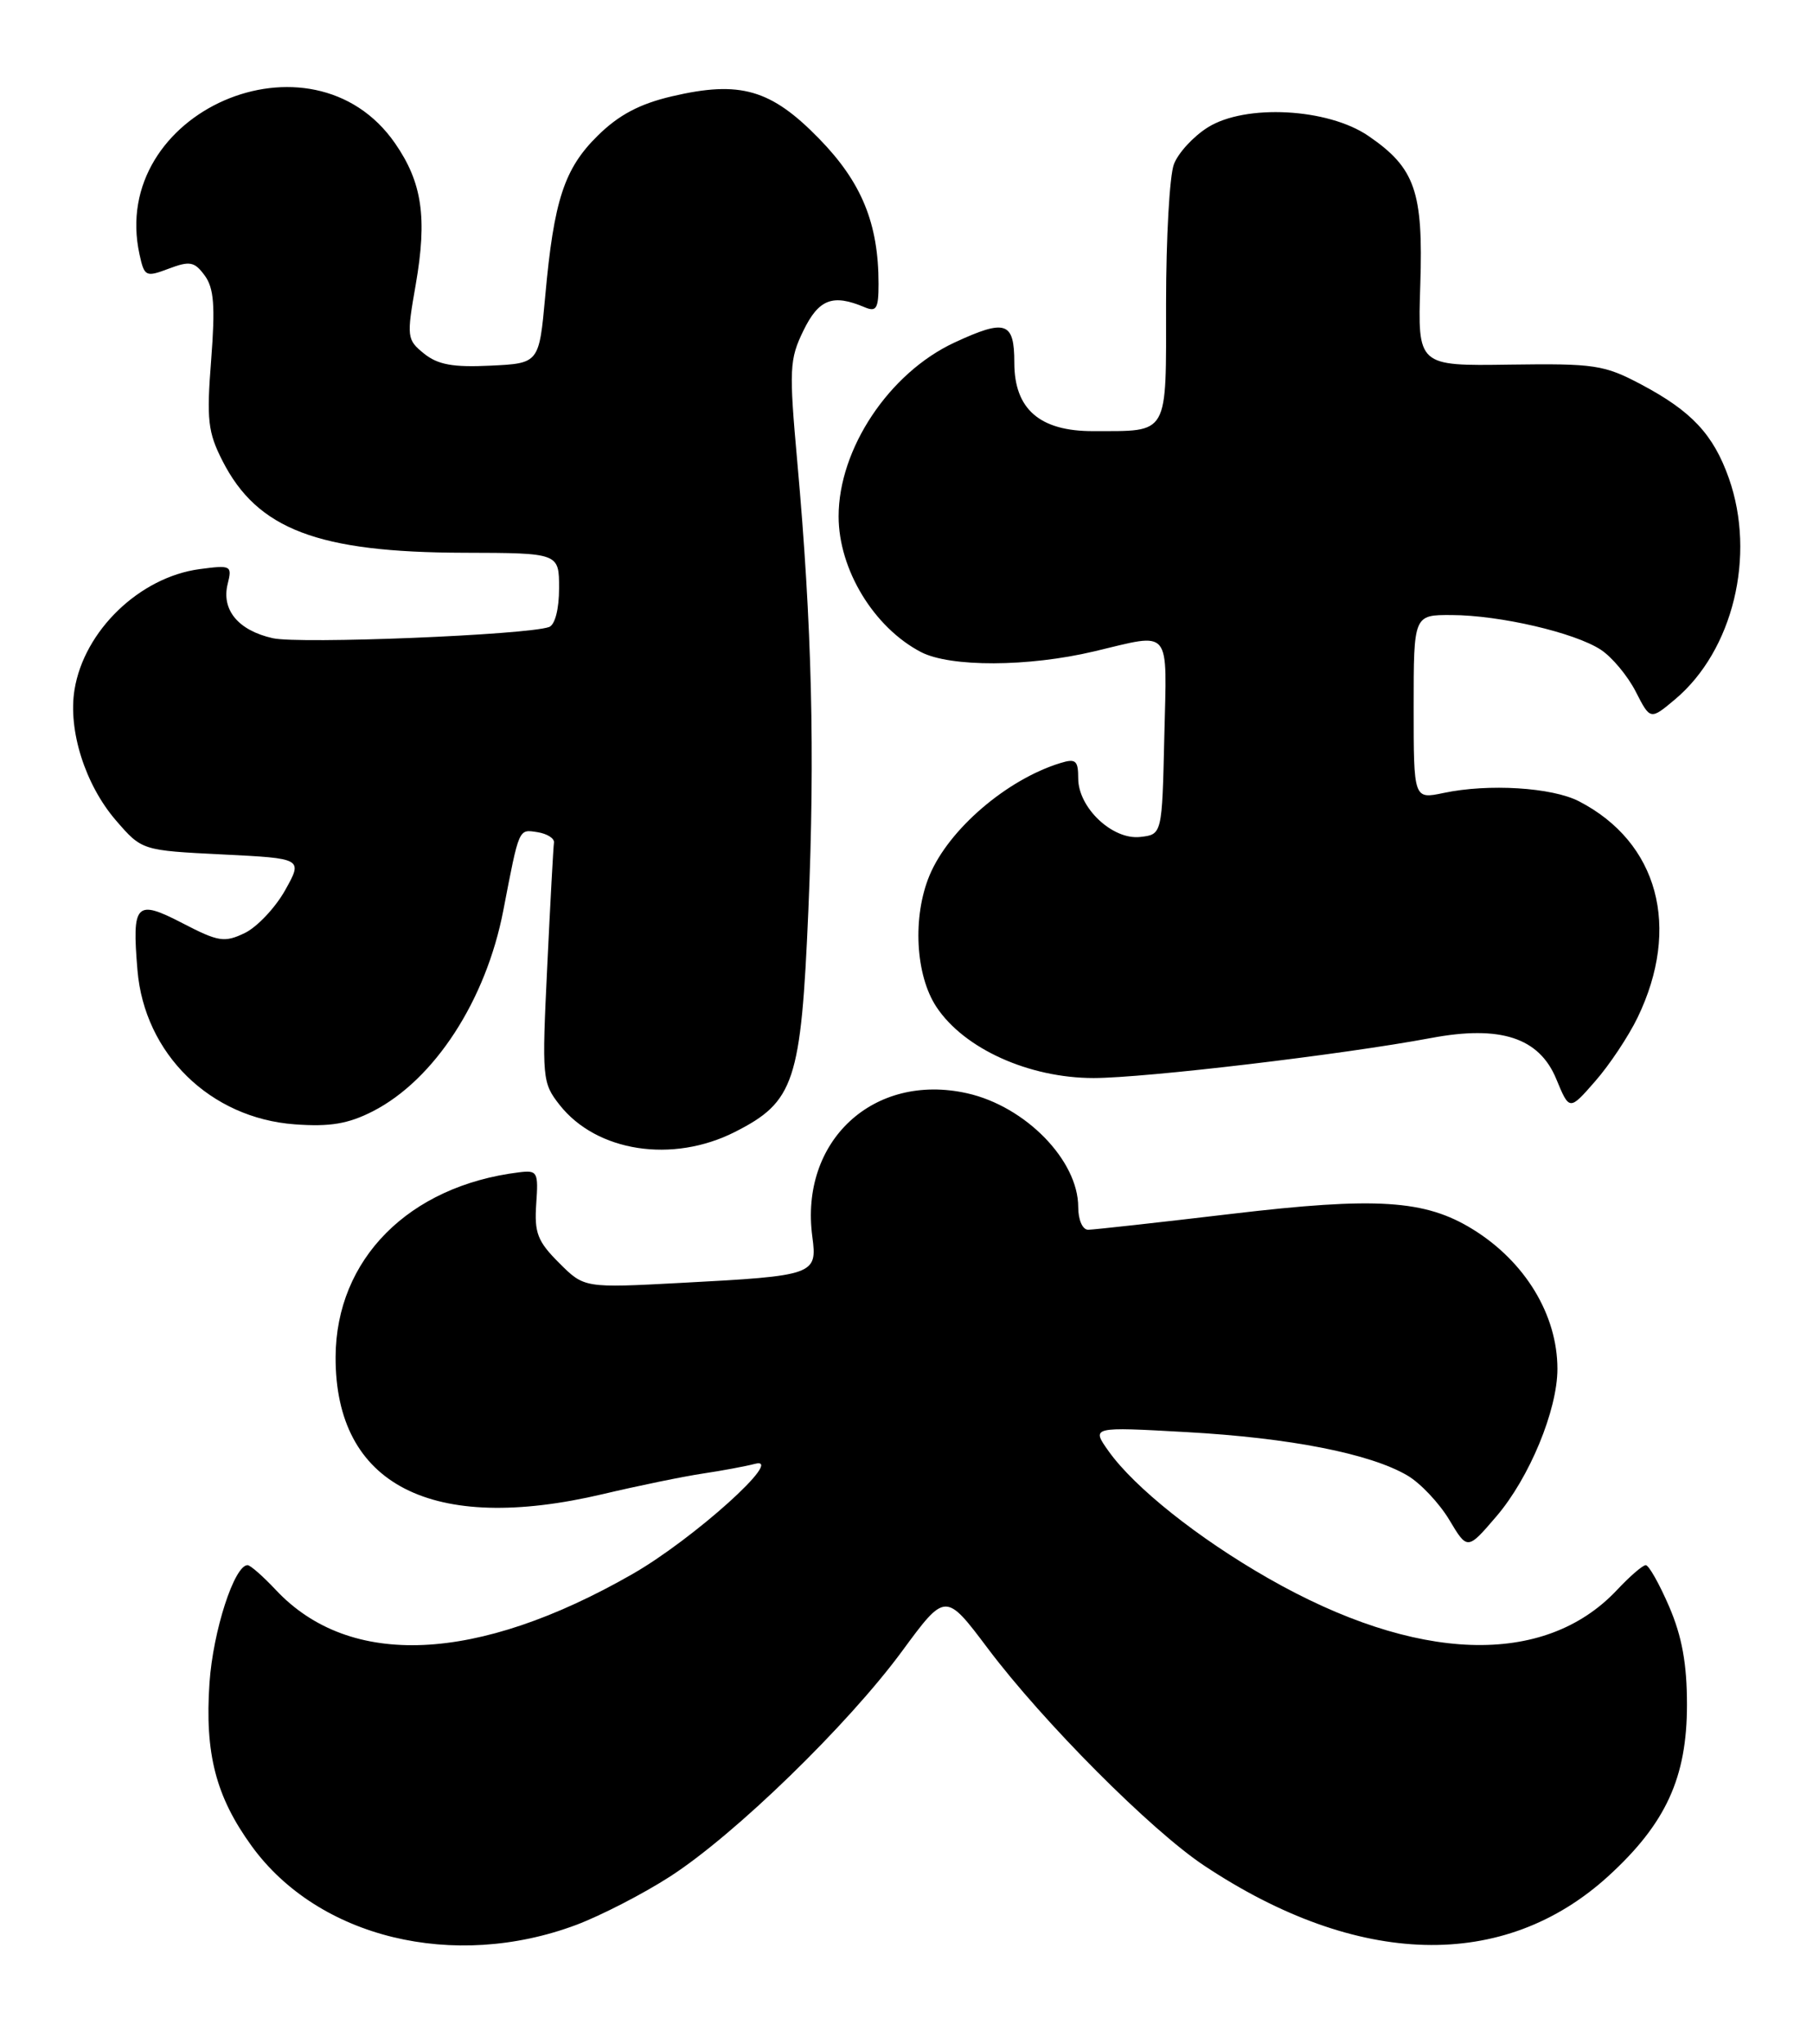 <?xml version="1.0" encoding="UTF-8" standalone="no"?>
<!DOCTYPE svg PUBLIC "-//W3C//DTD SVG 1.1//EN" "http://www.w3.org/Graphics/SVG/1.1/DTD/svg11.dtd" >
<svg xmlns="http://www.w3.org/2000/svg" xmlns:xlink="http://www.w3.org/1999/xlink" version="1.1" viewBox="0 0 227 256">
 <g >
 <path fill="currentColor"
d=" M 72.15 241.05 C 75.25 239.88 80.56 237.15 83.93 234.97 C 92.04 229.73 106.15 216.01 112.94 206.78 C 118.38 199.38 118.38 199.38 123.69 206.44 C 130.62 215.66 144.12 229.21 150.76 233.62 C 170.01 246.42 188.31 246.88 201.40 234.92 C 208.59 228.34 211.22 222.60 211.22 213.47 C 211.22 208.36 210.60 204.94 208.99 201.19 C 207.76 198.34 206.44 196.00 206.06 196.00 C 205.68 196.00 204.05 197.41 202.44 199.13 C 193.35 208.79 177.33 208.25 158.77 197.63 C 150.02 192.63 142.06 186.29 138.82 181.75 C 136.63 178.67 136.63 178.67 148.57 179.34 C 161.51 180.06 171.54 182.03 176.21 184.77 C 177.84 185.72 180.19 188.22 181.45 190.31 C 183.73 194.13 183.73 194.13 187.36 189.89 C 191.49 185.07 195.00 176.58 195.00 171.43 C 195.00 164.66 190.96 157.99 184.40 153.94 C 178.43 150.25 172.33 149.86 154.20 152.01 C 145.01 153.10 136.94 153.99 136.25 154.00 C 135.54 154.00 135.00 152.77 135.00 151.15 C 135.00 145.31 128.40 138.55 121.10 136.91 C 109.38 134.28 100.10 142.88 101.71 154.88 C 102.35 159.64 101.99 159.77 85.32 160.65 C 73.15 161.30 73.15 161.30 70.00 158.15 C 67.30 155.45 66.89 154.39 67.14 150.75 C 67.42 146.75 67.30 146.52 64.97 146.81 C 51.17 148.51 42.07 157.69 42.02 169.93 C 41.96 185.96 54.05 192.16 75.50 187.10 C 79.90 186.06 85.53 184.90 88.00 184.53 C 90.47 184.16 93.40 183.61 94.50 183.32 C 98.48 182.25 86.85 192.73 79.18 197.12 C 59.73 208.26 43.81 208.97 34.56 199.13 C 32.95 197.41 31.34 196.00 31.00 196.00 C 29.34 196.00 26.67 204.25 26.23 210.75 C 25.63 219.61 27.02 224.98 31.52 231.19 C 39.87 242.68 56.80 246.79 72.15 241.05 Z  M 92.02 141.75 C 99.47 137.97 100.29 135.51 101.21 114.05 C 102.05 94.28 101.66 78.26 99.83 57.89 C 98.78 46.20 98.84 45.00 100.60 41.39 C 102.52 37.45 104.27 36.79 108.25 38.47 C 109.73 39.10 110.00 38.66 110.00 35.55 C 110.00 28.00 107.90 22.85 102.58 17.39 C 96.54 11.18 92.67 10.06 84.14 12.06 C 80.08 13.01 77.48 14.39 74.85 16.98 C 70.65 21.11 69.35 25.07 68.27 37.05 C 67.50 45.50 67.50 45.50 61.41 45.79 C 56.72 46.02 54.82 45.67 53.09 44.28 C 50.94 42.54 50.90 42.21 52.05 35.65 C 53.51 27.26 52.86 22.85 49.46 17.94 C 39.04 2.91 13.55 14.02 17.47 31.87 C 18.08 34.65 18.25 34.73 21.14 33.64 C 23.77 32.65 24.35 32.76 25.63 34.50 C 26.79 36.08 26.96 38.31 26.44 45.07 C 25.85 52.58 26.03 54.13 27.86 57.72 C 32.23 66.30 39.82 69.18 58.09 69.22 C 70.00 69.25 70.00 69.25 70.00 73.66 C 70.00 76.27 69.49 78.25 68.75 78.52 C 65.97 79.52 37.50 80.68 34.15 79.92 C 29.83 78.95 27.69 76.37 28.51 73.11 C 29.08 70.82 28.93 70.75 24.99 71.27 C 17.48 72.28 10.53 78.98 9.33 86.37 C 8.50 91.45 10.67 98.28 14.51 102.73 C 17.77 106.50 17.77 106.50 27.85 107.00 C 37.93 107.50 37.93 107.50 35.69 111.50 C 34.45 113.70 32.17 116.11 30.63 116.85 C 28.10 118.06 27.34 117.94 22.87 115.62 C 17.01 112.58 16.51 113.10 17.21 121.48 C 18.08 131.96 26.32 140.03 36.92 140.80 C 41.32 141.12 43.59 140.74 46.67 139.17 C 54.38 135.23 60.85 125.28 63.02 114.00 C 65.03 103.58 64.91 103.85 67.29 104.21 C 68.50 104.40 69.44 104.99 69.36 105.52 C 69.28 106.06 68.90 113.03 68.52 121.00 C 67.84 135.07 67.89 135.59 70.07 138.37 C 74.70 144.25 84.20 145.71 92.02 141.75 Z  M 205.03 127.44 C 210.50 116.13 207.62 105.48 197.71 100.35 C 194.33 98.60 186.36 98.11 180.75 99.30 C 177.00 100.09 177.00 100.09 177.00 88.55 C 177.00 77.00 177.00 77.00 181.75 77.02 C 187.77 77.04 197.17 79.22 200.44 81.37 C 201.83 82.28 203.79 84.63 204.80 86.60 C 206.63 90.18 206.63 90.18 209.74 87.57 C 216.99 81.46 219.88 69.59 216.47 59.90 C 214.53 54.41 211.81 51.50 205.50 48.15 C 200.85 45.69 199.68 45.51 189.00 45.66 C 177.50 45.83 177.50 45.83 177.83 35.66 C 178.21 23.97 177.19 21.03 171.33 17.02 C 166.26 13.55 155.93 13.00 151.23 15.95 C 149.42 17.08 147.51 19.16 146.98 20.57 C 146.44 21.98 146.00 29.80 146.00 37.95 C 146.00 54.77 146.46 53.96 136.88 53.99 C 130.19 54.01 127.00 51.24 127.00 45.43 C 127.00 40.28 125.92 39.92 119.50 42.90 C 111.33 46.70 105.00 56.20 105.00 64.66 C 105.00 71.32 109.41 78.58 115.32 81.66 C 118.99 83.56 128.75 83.53 137.00 81.57 C 146.80 79.25 146.10 78.40 145.78 92.25 C 145.50 104.50 145.50 104.50 142.77 104.81 C 139.30 105.21 135.00 101.15 135.00 97.48 C 135.00 95.23 134.69 94.96 132.75 95.56 C 126.04 97.63 118.80 103.85 116.39 109.61 C 114.23 114.78 114.61 122.12 117.25 126.10 C 120.71 131.33 128.84 135.00 136.93 135.00 C 143.41 134.99 168.09 132.07 179.22 129.98 C 187.87 128.36 192.72 129.95 194.85 135.11 C 196.50 139.10 196.50 139.10 199.73 135.40 C 201.51 133.37 203.89 129.79 205.03 127.44 Z "/>
</g>
</svg>
